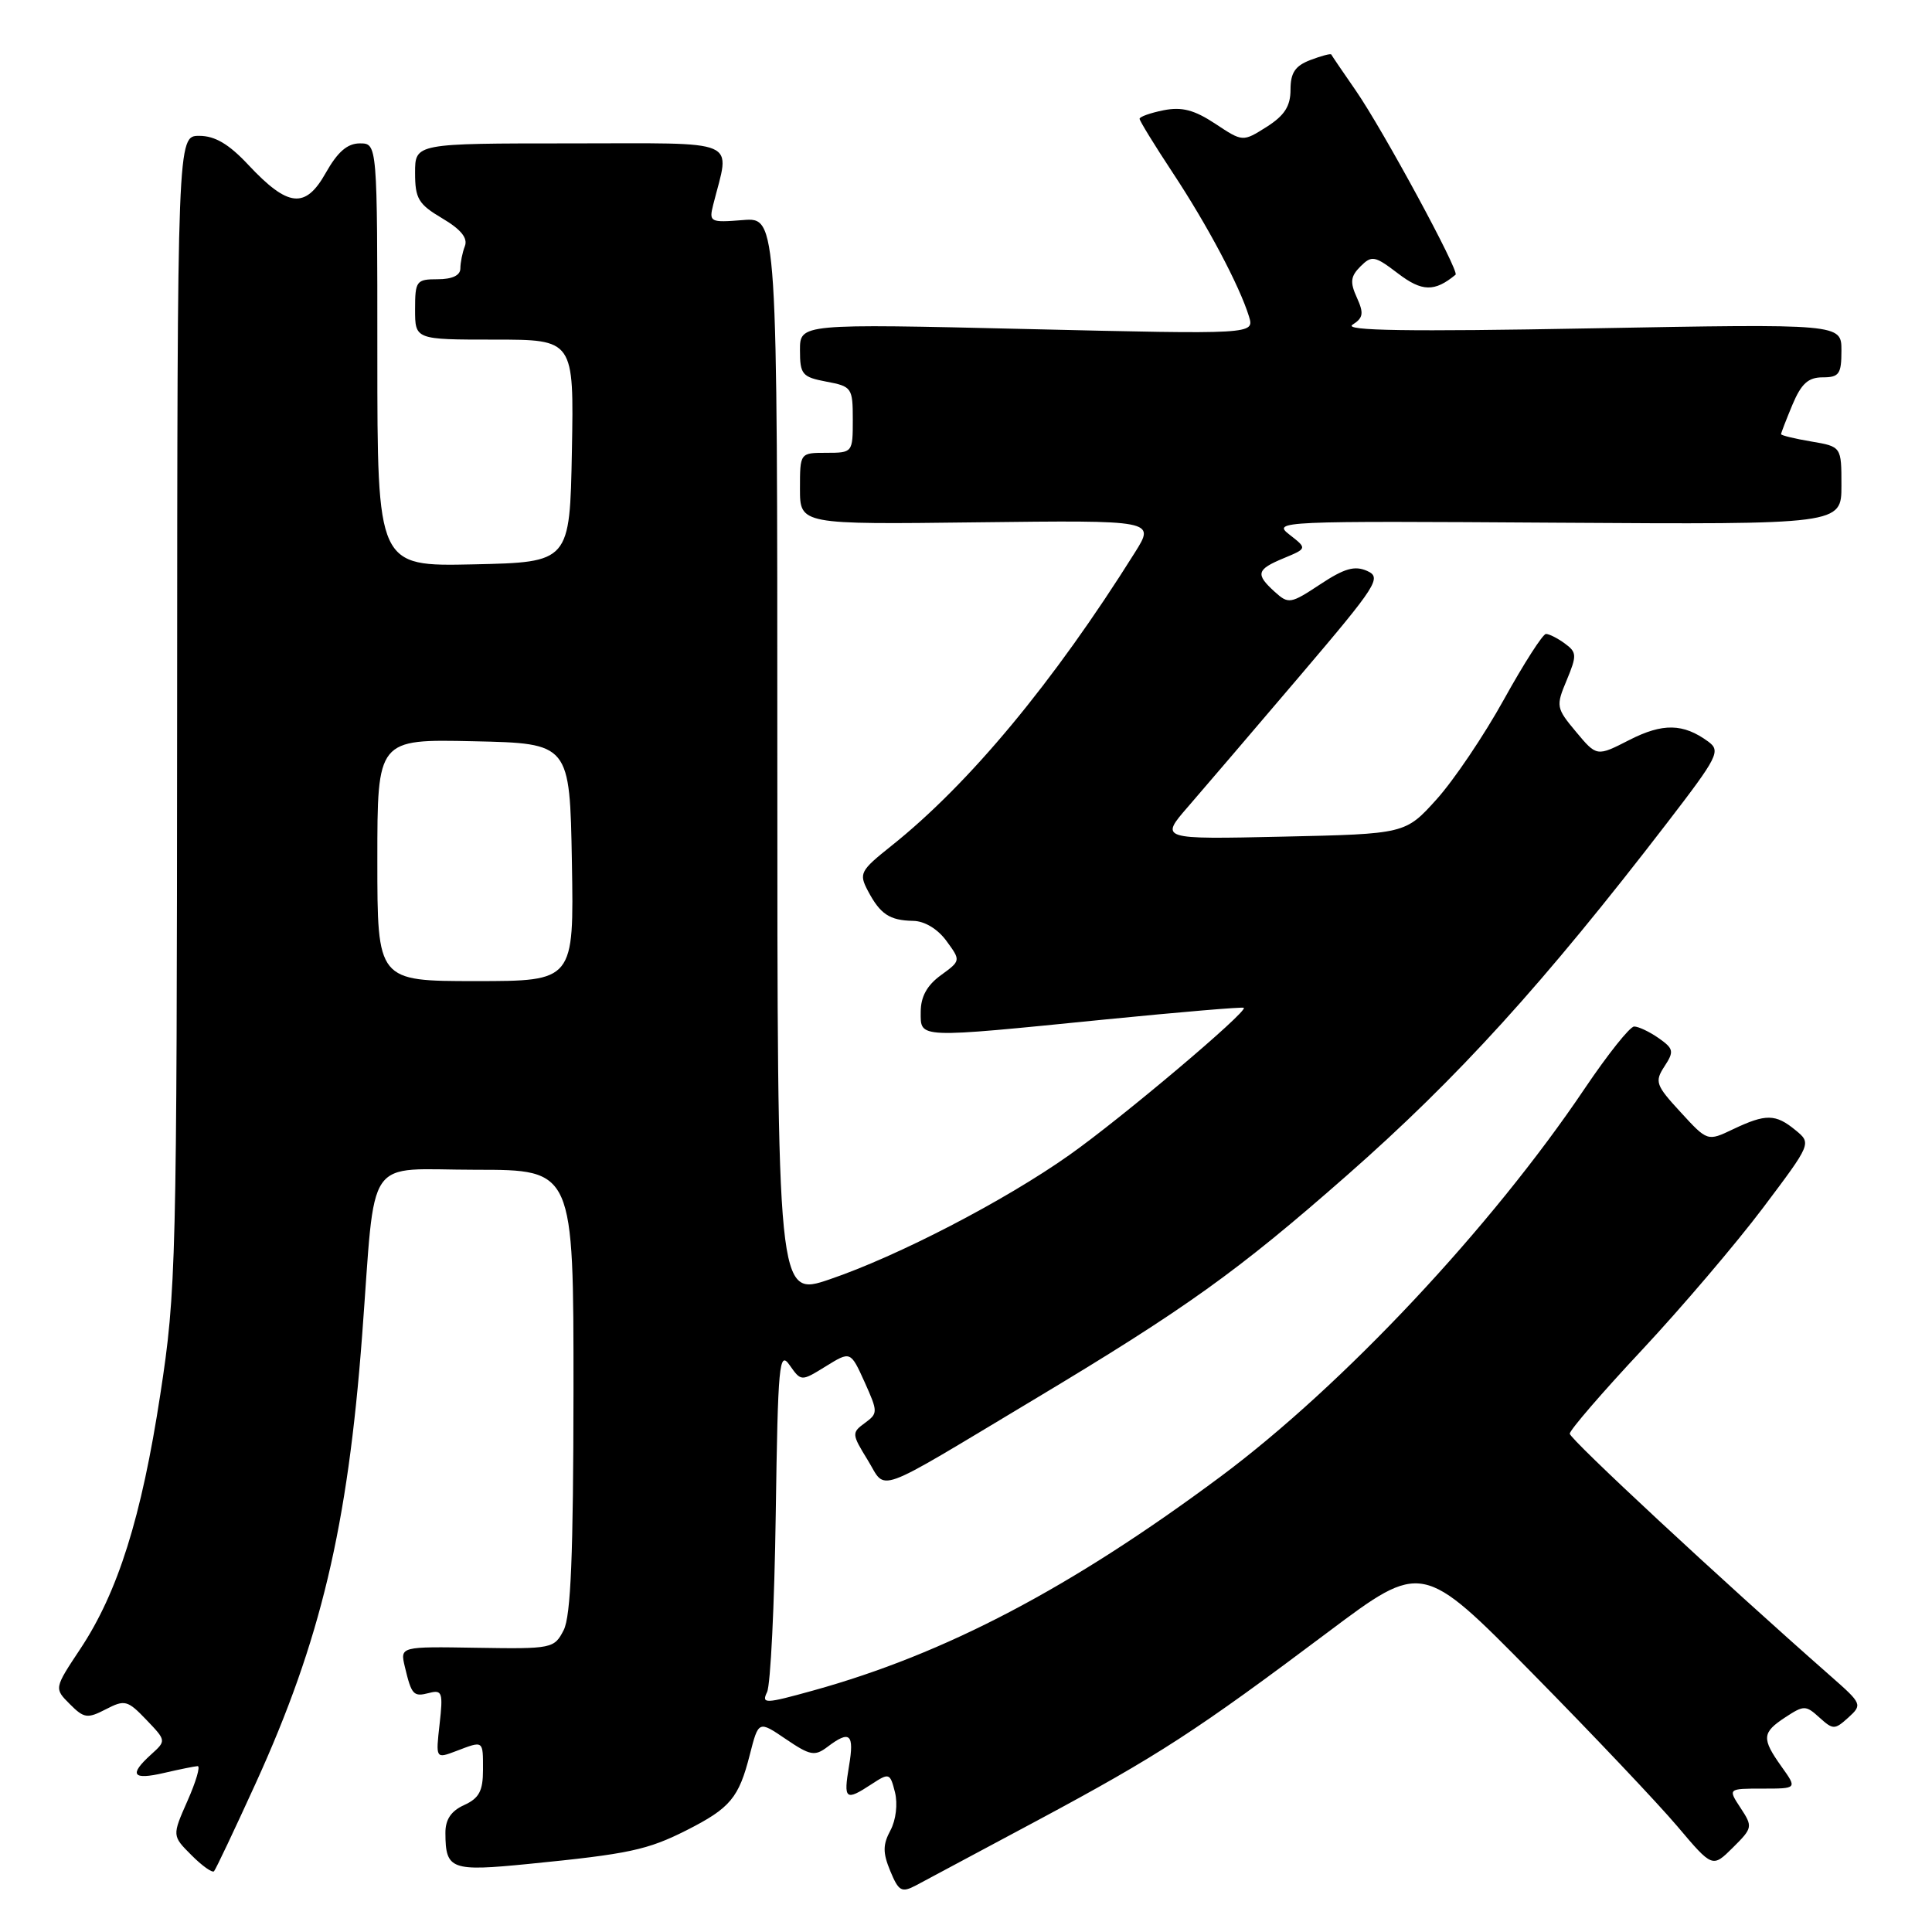 <?xml version="1.0" encoding="UTF-8" standalone="no"?>
<!DOCTYPE svg PUBLIC "-//W3C//DTD SVG 1.1//EN" "http://www.w3.org/Graphics/SVG/1.1/DTD/svg11.dtd" >
<svg xmlns="http://www.w3.org/2000/svg" xmlns:xlink="http://www.w3.org/1999/xlink" version="1.1" viewBox="0 0 256 256">
 <g >
 <path fill="currentColor"
d=" M 137.50 241.20 C 153.45 232.65 158.53 229.35 175.97 216.26 C 188.45 206.90 188.45 206.90 203.03 221.70 C 211.05 229.84 219.70 238.97 222.26 242.00 C 226.91 247.50 226.91 247.50 229.61 244.82 C 232.23 242.22 232.27 242.05 230.64 239.57 C 228.95 237.00 228.95 237.00 233.55 237.00 C 238.14 237.00 238.14 237.00 236.07 234.10 C 233.40 230.35 233.46 229.58 236.58 227.54 C 239.02 225.94 239.28 225.94 241.08 227.58 C 242.90 229.22 243.10 229.22 244.92 227.58 C 246.78 225.89 246.73 225.75 242.67 222.18 C 228.03 209.31 208.00 190.69 208.00 189.97 C 208.00 189.50 212.31 184.50 217.57 178.88 C 222.83 173.25 230.04 164.78 233.59 160.07 C 240.04 151.50 240.04 151.50 237.91 149.75 C 235.27 147.58 233.98 147.57 229.66 149.62 C 226.25 151.25 226.25 151.25 222.69 147.37 C 219.39 143.79 219.23 143.33 220.55 141.30 C 221.85 139.31 221.77 138.96 219.77 137.55 C 218.55 136.70 217.09 136.01 216.53 136.02 C 215.96 136.03 213.03 139.72 210.00 144.21 C 197.60 162.64 177.96 183.57 161.74 195.65 C 141.89 210.42 125.27 219.15 107.76 224.00 C 101.35 225.78 100.88 225.79 101.64 224.21 C 102.10 223.27 102.62 212.65 102.79 200.61 C 103.08 180.65 103.25 178.91 104.63 180.89 C 106.16 183.06 106.16 183.06 109.43 181.04 C 112.70 179.02 112.70 179.02 114.56 183.12 C 116.34 187.09 116.35 187.27 114.59 188.56 C 112.84 189.84 112.86 190.03 114.96 193.44 C 117.55 197.63 115.34 198.43 137.00 185.45 C 157.17 173.36 163.98 168.48 178.50 155.72 C 193.19 142.81 204.50 130.36 220.89 109.05 C 227.68 100.22 228.04 99.50 226.33 98.25 C 223.04 95.85 220.33 95.79 215.90 98.05 C 211.58 100.26 211.58 100.26 208.84 96.98 C 206.19 93.81 206.15 93.57 207.60 90.12 C 208.96 86.84 208.94 86.43 207.35 85.27 C 206.40 84.57 205.27 84.00 204.85 84.00 C 204.43 84.00 201.93 87.90 199.29 92.66 C 196.66 97.42 192.64 103.38 190.36 105.91 C 186.22 110.50 186.22 110.50 169.94 110.86 C 153.66 111.22 153.66 111.22 157.45 106.86 C 159.53 104.46 166.19 96.67 172.25 89.55 C 182.51 77.49 183.12 76.53 181.15 75.65 C 179.50 74.92 178.13 75.31 174.93 77.43 C 171.01 80.02 170.73 80.07 168.91 78.42 C 166.32 76.07 166.49 75.46 170.11 73.96 C 173.21 72.67 173.21 72.67 170.86 70.84 C 168.56 69.06 169.52 69.02 206.25 69.26 C 244.00 69.50 244.00 69.50 244.00 64.34 C 244.00 59.18 244.00 59.18 240.00 58.50 C 237.80 58.13 236.00 57.69 236.00 57.53 C 236.00 57.37 236.68 55.61 237.51 53.62 C 238.68 50.84 239.60 50.00 241.51 50.00 C 243.70 50.00 244.00 49.56 244.00 46.45 C 244.00 42.90 244.00 42.90 210.75 43.51 C 186.56 43.96 177.97 43.82 179.21 43.03 C 180.64 42.12 180.74 41.52 179.79 39.43 C 178.86 37.39 178.95 36.62 180.27 35.30 C 181.77 33.81 182.15 33.88 185.25 36.24 C 188.42 38.66 190.09 38.70 192.87 36.40 C 193.41 35.96 183.25 17.21 179.65 12.00 C 177.93 9.52 176.47 7.37 176.40 7.22 C 176.33 7.07 175.09 7.40 173.64 7.95 C 171.62 8.72 171.00 9.63 171.00 11.88 C 171.00 14.07 170.21 15.30 167.84 16.81 C 164.67 18.81 164.67 18.81 161.02 16.39 C 158.24 14.56 156.60 14.13 154.18 14.61 C 152.43 14.96 151.00 15.47 151.00 15.74 C 151.00 16.01 152.97 19.22 155.38 22.87 C 159.97 29.81 164.22 37.82 165.49 41.91 C 166.23 44.31 166.23 44.31 136.12 43.60 C 106.00 42.89 106.00 42.89 106.00 46.40 C 106.00 49.62 106.29 49.96 109.50 50.57 C 112.87 51.20 113.00 51.39 113.00 55.61 C 113.00 59.96 112.97 60.00 109.50 60.00 C 106.00 60.00 106.00 60.00 106.00 64.75 C 106.00 69.50 106.00 69.50 129.53 69.21 C 153.07 68.93 153.07 68.93 150.38 73.21 C 139.60 90.41 128.43 103.86 118.10 112.09 C 113.97 115.38 113.79 115.74 115.00 118.04 C 116.64 121.14 117.87 121.96 121.00 122.02 C 122.51 122.04 124.26 123.10 125.41 124.68 C 127.32 127.29 127.32 127.29 124.66 129.23 C 122.83 130.56 122.00 132.08 122.00 134.08 C 122.00 137.63 121.28 137.60 146.50 135.08 C 156.40 134.10 164.64 133.40 164.81 133.54 C 165.39 134.00 148.57 148.20 141.70 153.04 C 133.14 159.10 118.94 166.46 109.93 169.52 C 103.00 171.88 103.00 171.88 103.00 100.34 C 103.00 28.80 103.00 28.80 98.45 29.16 C 94.09 29.51 93.93 29.42 94.50 27.14 C 96.74 18.23 98.53 19.00 75.62 19.00 C 55.00 19.00 55.00 19.00 55.00 22.90 C 55.00 26.32 55.44 27.06 58.60 28.93 C 61.06 30.38 62.01 31.54 61.60 32.61 C 61.27 33.46 61.00 34.80 61.00 35.58 C 61.00 36.49 59.92 37.00 58.00 37.00 C 55.17 37.00 55.00 37.22 55.00 41.00 C 55.00 45.00 55.00 45.00 65.53 45.00 C 76.05 45.00 76.05 45.00 75.78 59.75 C 75.50 74.50 75.50 74.50 62.75 74.78 C 50.00 75.06 50.00 75.06 50.00 47.03 C 50.00 19.00 50.00 19.00 47.68 19.00 C 46.03 19.00 44.74 20.12 43.17 22.90 C 40.47 27.71 38.18 27.48 32.90 21.84 C 30.33 19.09 28.48 18.00 26.40 18.00 C 23.50 18.00 23.50 18.00 23.47 94.25 C 23.43 167.55 23.35 171.05 21.24 184.77 C 18.75 201.05 15.63 210.97 10.64 218.49 C 7.17 223.72 7.17 223.72 9.25 225.80 C 11.13 227.69 11.58 227.75 14.02 226.49 C 16.53 225.19 16.90 225.28 19.38 227.87 C 22.04 230.65 22.04 230.65 20.02 232.48 C 17.04 235.18 17.54 235.90 21.75 234.92 C 23.81 234.44 25.81 234.04 26.19 234.02 C 26.58 234.01 25.97 236.08 24.84 238.63 C 22.80 243.25 22.80 243.25 25.37 245.82 C 26.78 247.24 28.13 248.19 28.36 247.95 C 28.59 247.70 31.07 242.46 33.88 236.30 C 42.49 217.39 46.07 202.33 47.98 177.00 C 49.83 152.49 48.11 155.00 63.09 155.00 C 76.00 155.00 76.00 155.00 75.99 184.25 C 75.97 206.06 75.64 214.14 74.69 216.00 C 73.44 218.44 73.15 218.50 63.21 218.34 C 53.01 218.17 53.01 218.17 53.64 220.84 C 54.54 224.62 54.78 224.87 56.89 224.32 C 58.59 223.88 58.72 224.29 58.25 228.44 C 57.73 233.05 57.73 233.05 60.43 232.03 C 64.10 230.63 64.00 230.56 64.00 234.52 C 64.00 237.31 63.48 238.28 61.50 239.18 C 59.76 239.97 59.00 241.11 59.02 242.91 C 59.04 247.74 59.76 248.00 70.04 246.98 C 83.36 245.66 85.78 245.14 91.01 242.50 C 96.76 239.58 97.90 238.22 99.35 232.52 C 100.51 227.98 100.51 227.98 104.13 230.44 C 107.34 232.62 107.96 232.74 109.63 231.48 C 112.62 229.21 113.22 229.74 112.50 234.00 C 111.75 238.46 112.02 238.69 115.49 236.41 C 117.83 234.88 117.94 234.92 118.59 237.49 C 118.97 239.03 118.72 241.16 117.99 242.53 C 116.97 244.43 116.96 245.49 117.97 247.93 C 119.08 250.61 119.47 250.82 121.36 249.83 C 122.54 249.21 129.80 245.32 137.50 241.20 Z  M 50.00 113.97 C 50.00 97.94 50.00 97.94 62.75 98.22 C 75.50 98.50 75.50 98.50 75.78 114.25 C 76.05 130.00 76.05 130.00 63.03 130.00 C 50.00 130.00 50.00 130.00 50.00 113.97 Z "/>
</g>
</svg>